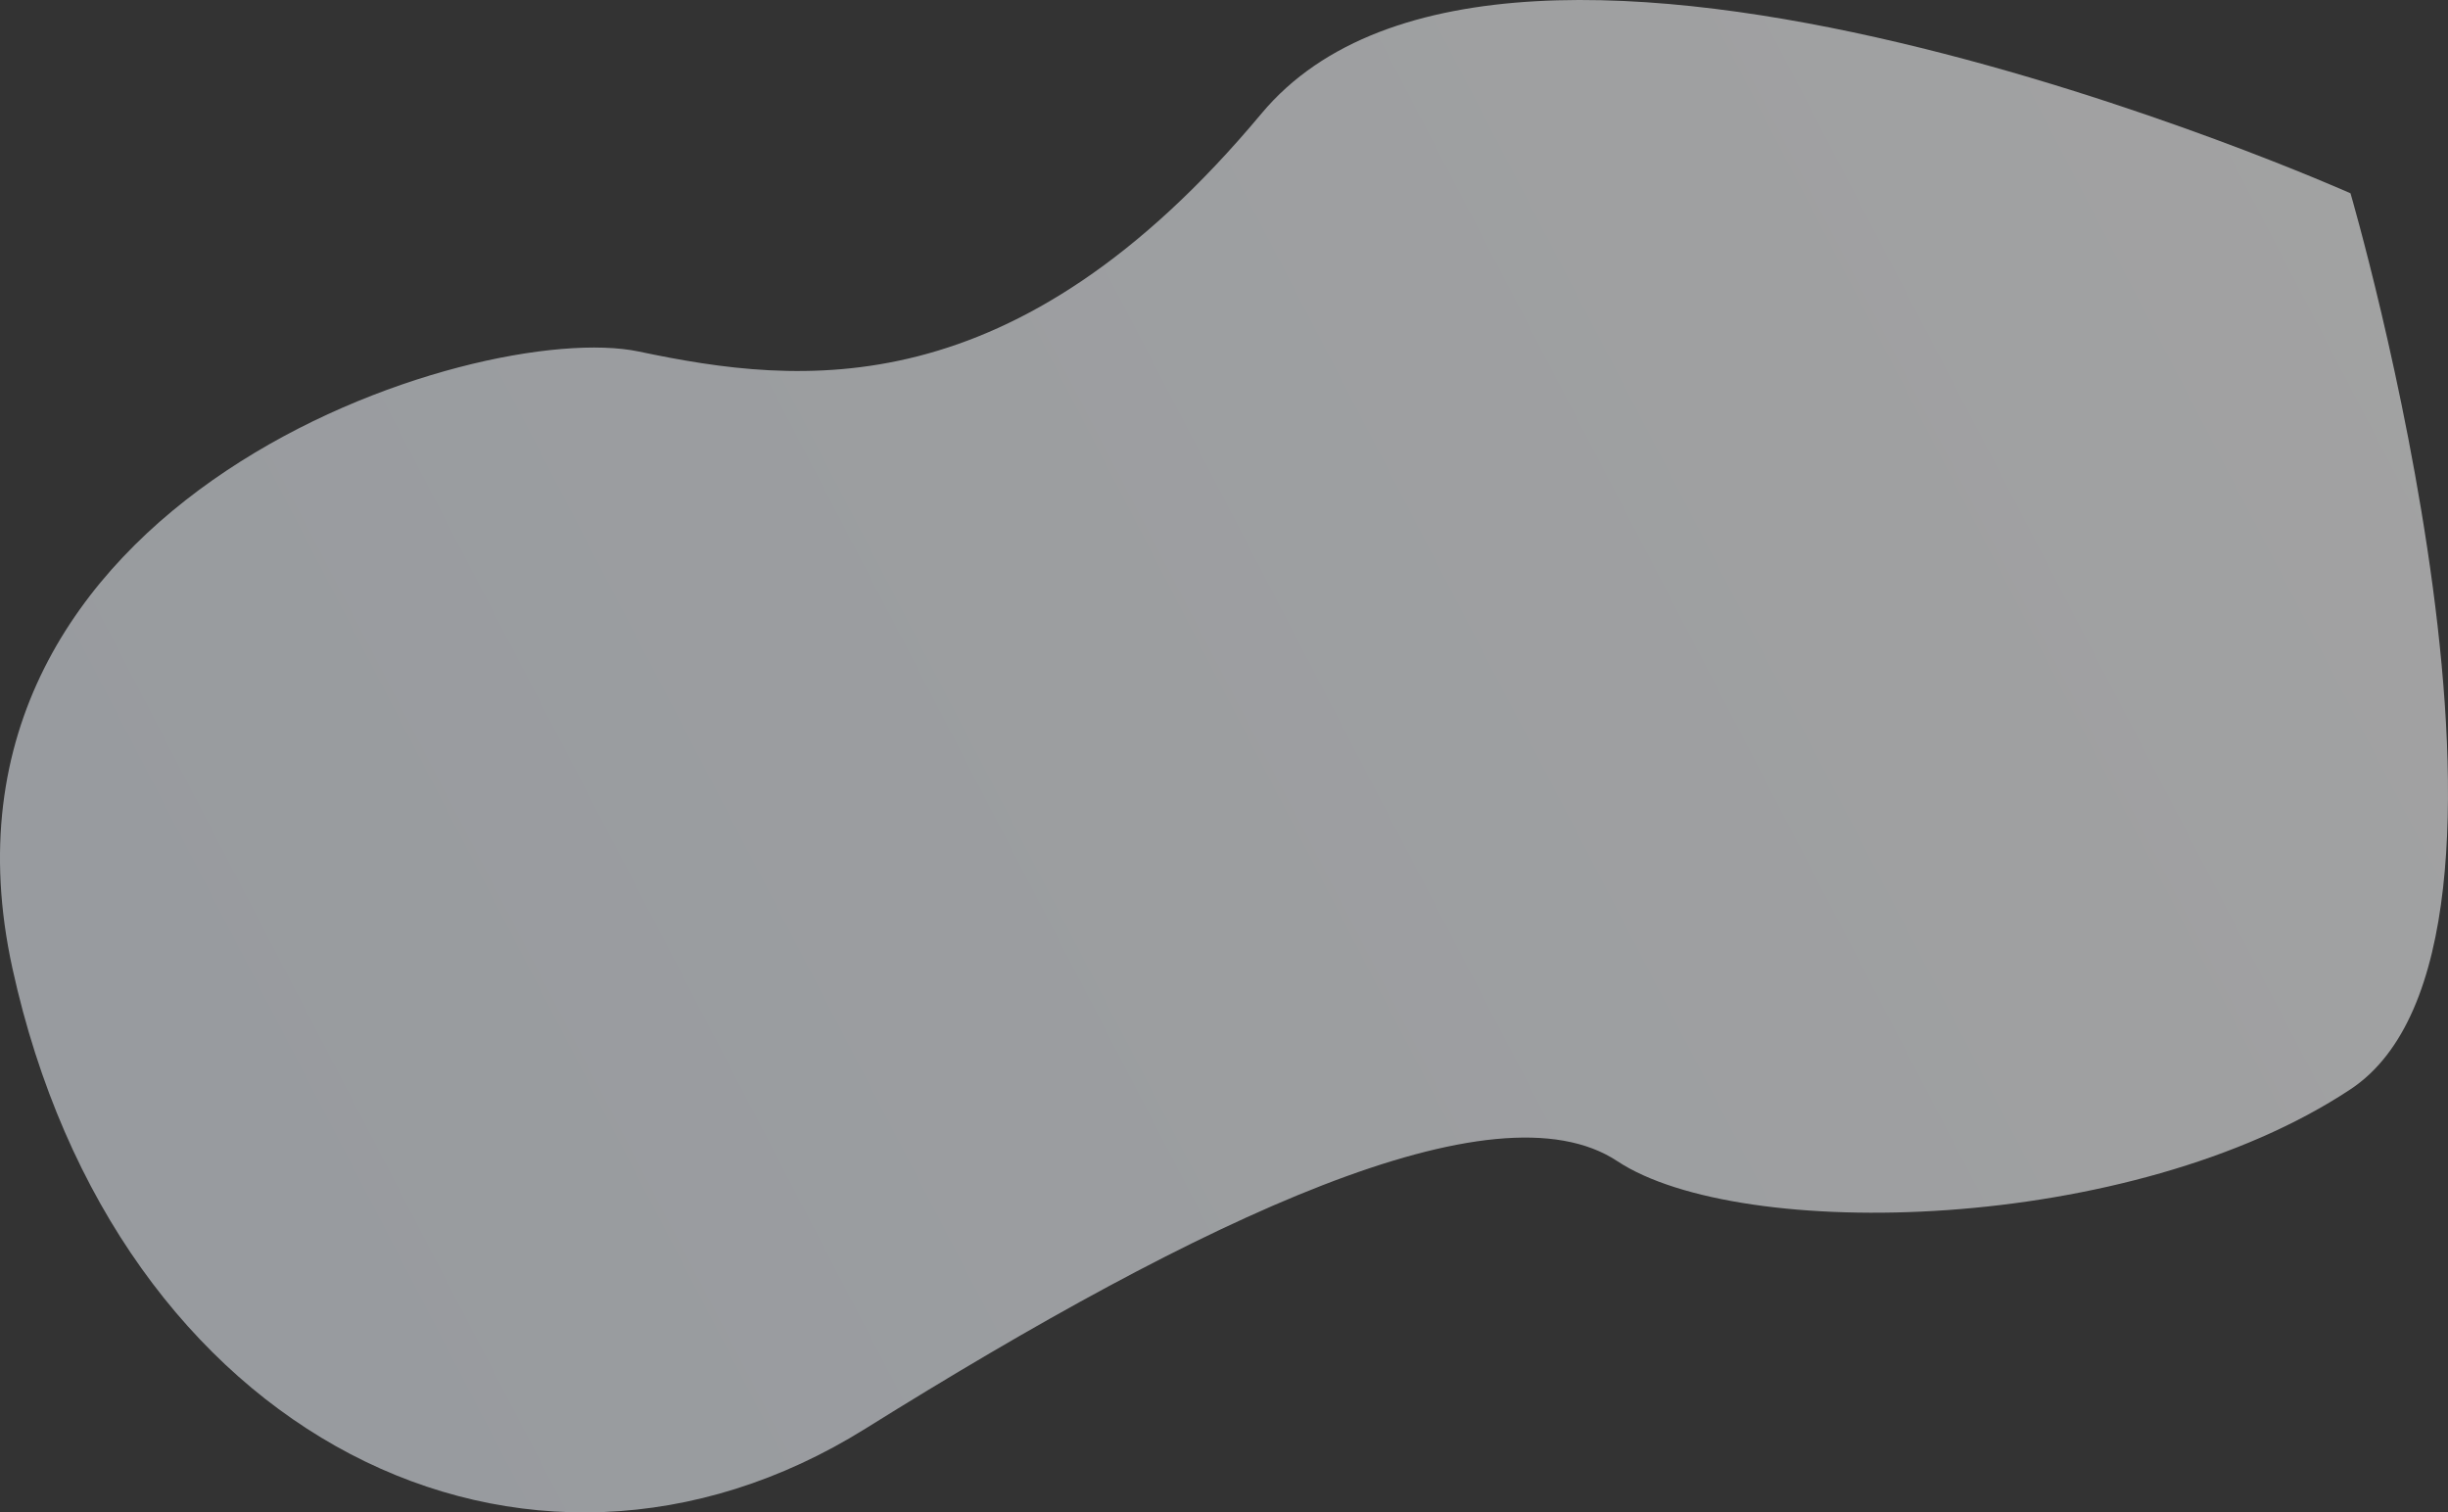 <svg xmlns="http://www.w3.org/2000/svg" xmlns:xlink="http://www.w3.org/1999/xlink" width="742.668" height="458.792" viewBox="0 0 742.668 458.792">
  <rect x="0" y="0" width="742.668" height="458.792" fill="#333333" stroke="none"/>
  <defs>
    <linearGradient id="linear-gradient" x1="-0.139" y1="0.82" x2="1.155" y2="0.32" gradientUnits="objectBoundingBox">
      <stop offset="0" stop-color="#e7eef7"/>
      <stop offset="1" stop-color="#fff"/>
    </linearGradient>
  </defs>
  <g id="Groupe_2098" data-name="Groupe 2098" transform="translate(-692.141 -1323.217)">
    <path id="Tracé_168" data-name="Tracé 168" d="M-16268.773,2048.383s-255.484-113.911-330.387-24.181-139.984,82.489-188.883,72.193-221.311,44.246-190.057,187.051,156.053,203.777,258.8,139.684,190.938-105.719,228.1-81.137,155.867,22.245,222.426-21.8S-16268.773,2048.383-16268.773,2048.383Z" transform="translate(17674 -666.535)" opacity="0.547" fill="url(#linear-gradient)"/>
  </g>
</svg>
